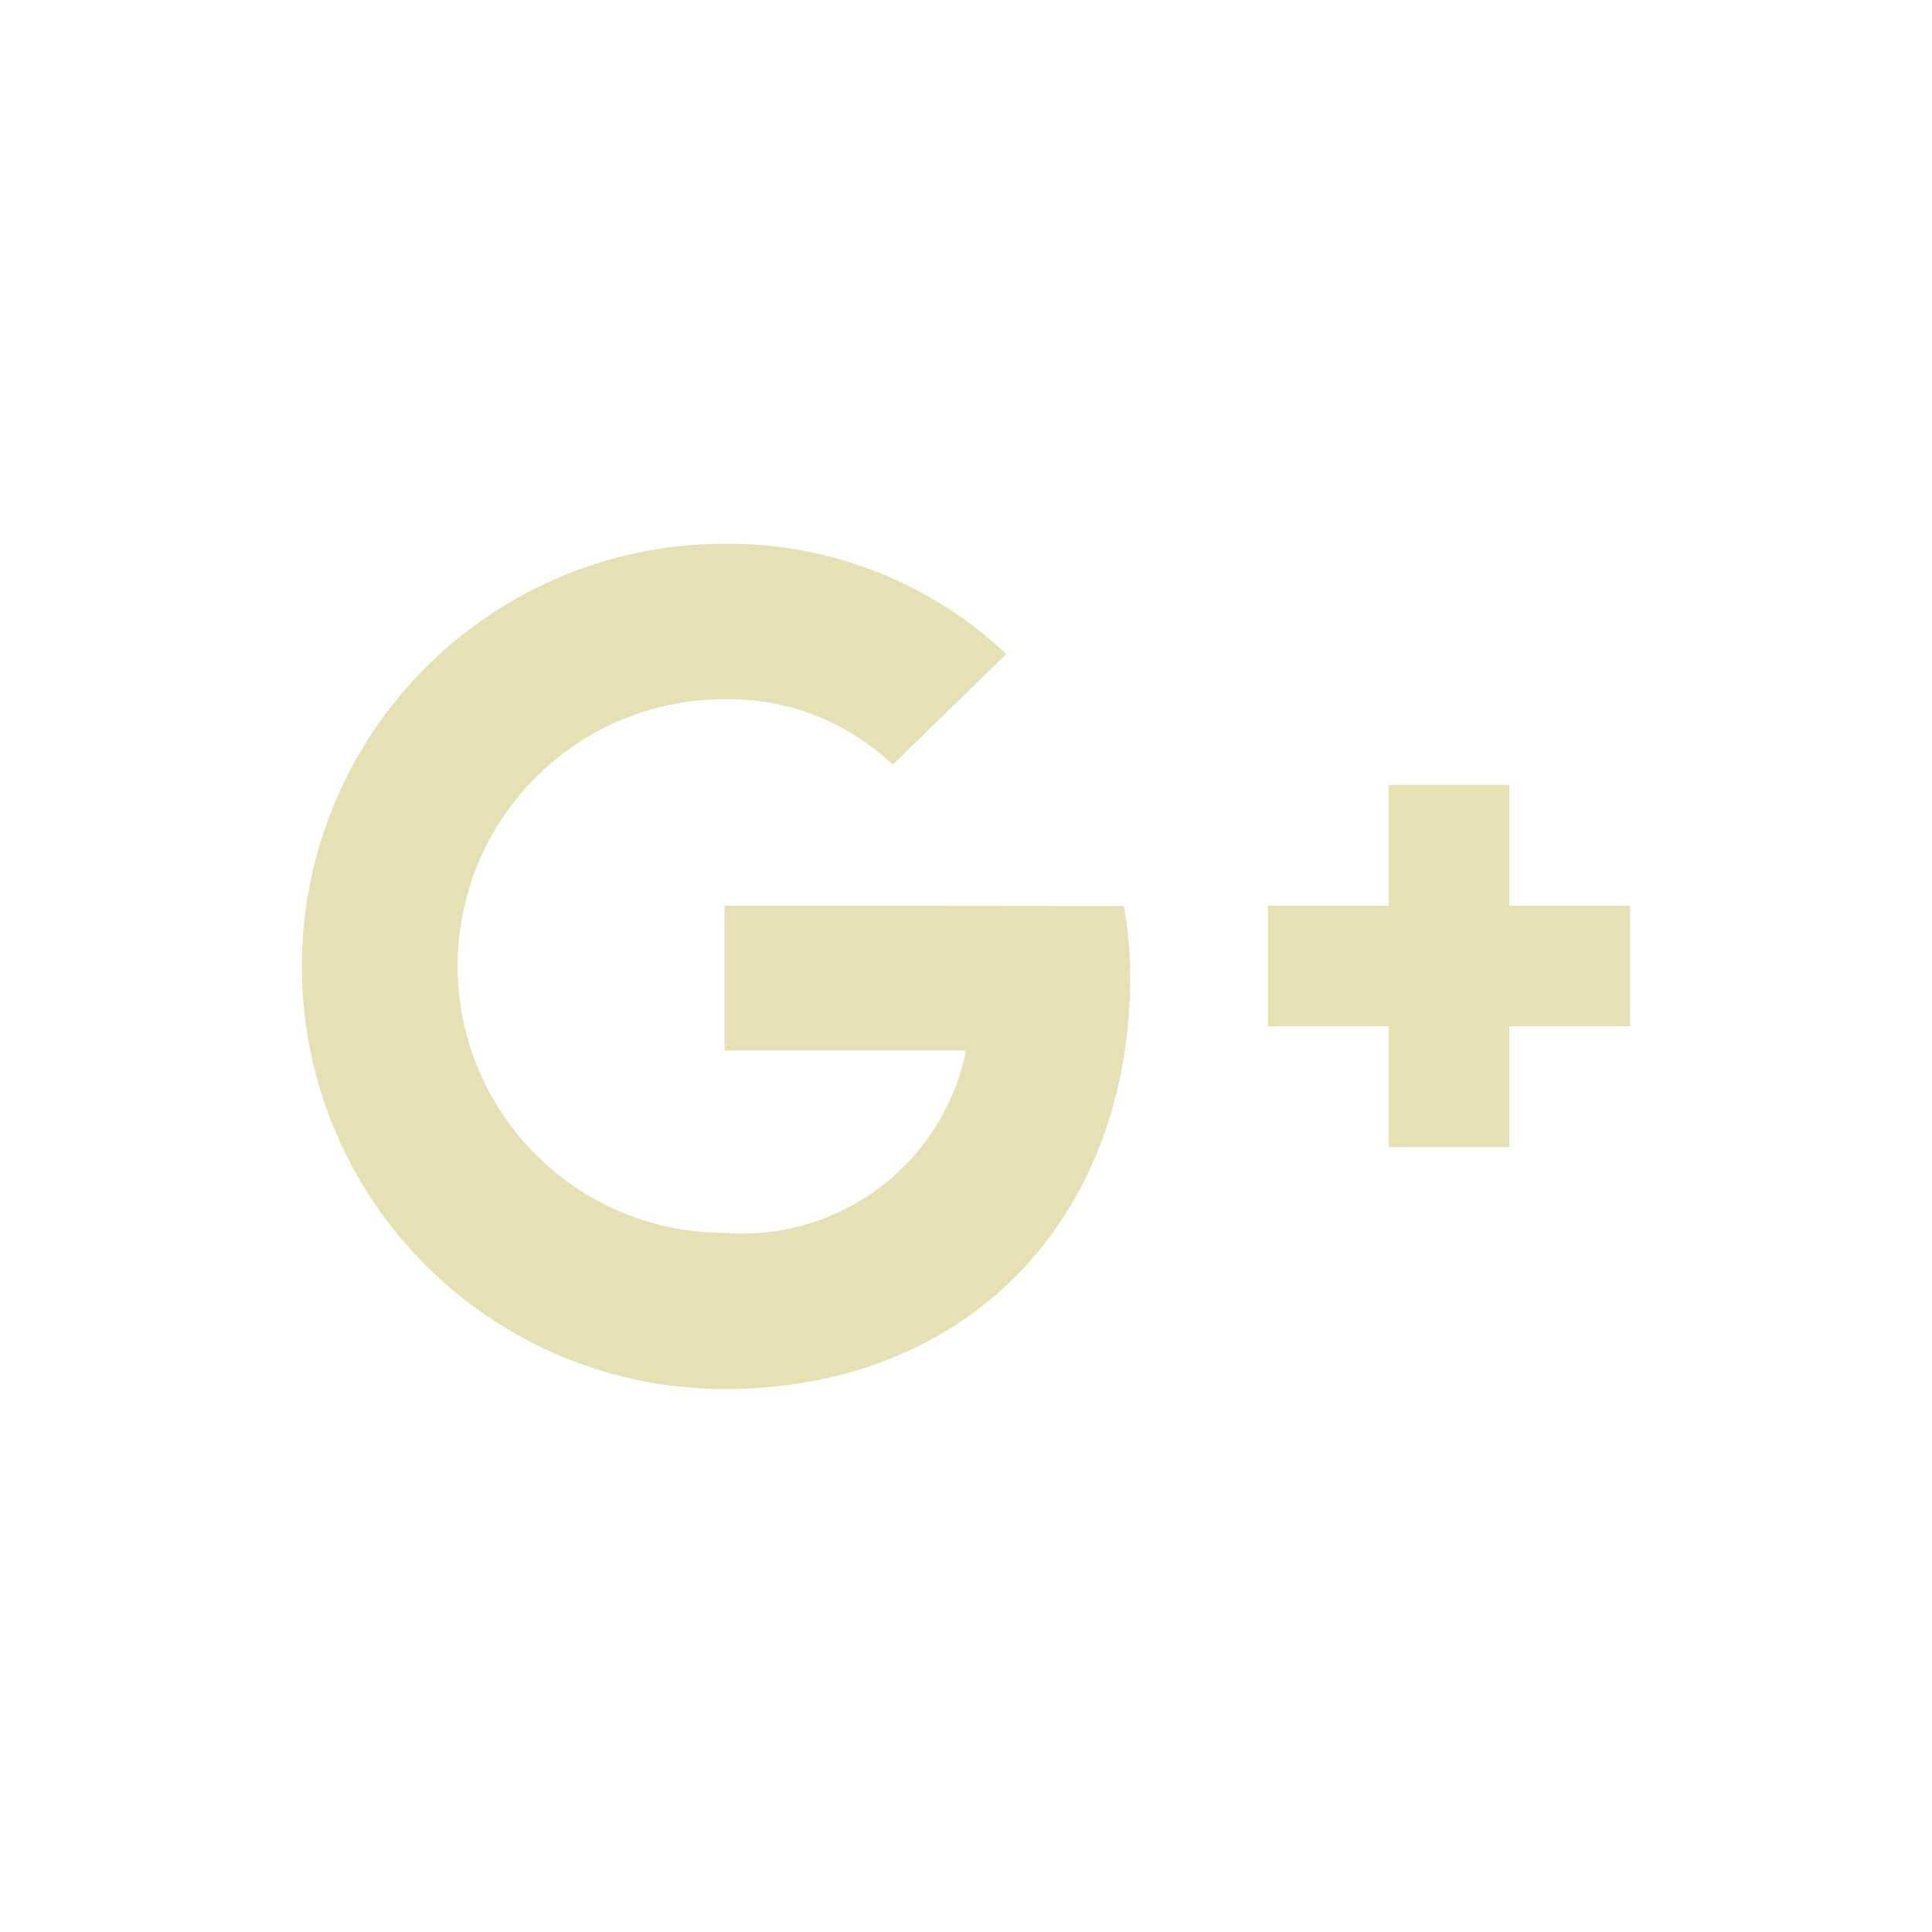 <svg xmlns="http://www.w3.org/2000/svg" viewBox="0 0 48 48"><defs><style>.cls-1{fill:#e5e1b5;}.cls-2{fill:none;}</style></defs><title>googleplus</title><g id="Layer_2" data-name="Layer 2"><g id="Layer_1-2" data-name="Layer 1"><path class="cls-1" d="M18,22.5v3.6h6a5.67,5.67,0,0,1-6,4.53,6.63,6.63,0,0,1,0-13.26A5.91,5.91,0,0,1,22.18,19L25,16.25a10.06,10.06,0,0,0-7-2.74,10.5,10.5,0,1,0,0,21c6.06,0,10.08-4.26,10.08-10.26a9.56,9.56,0,0,0-.16-1.74Zm22.5,0h-3v-3h-3v3h-3v3h3v3h3v-3h3"/><rect class="cls-2" width="48" height="48"/></g></g></svg>